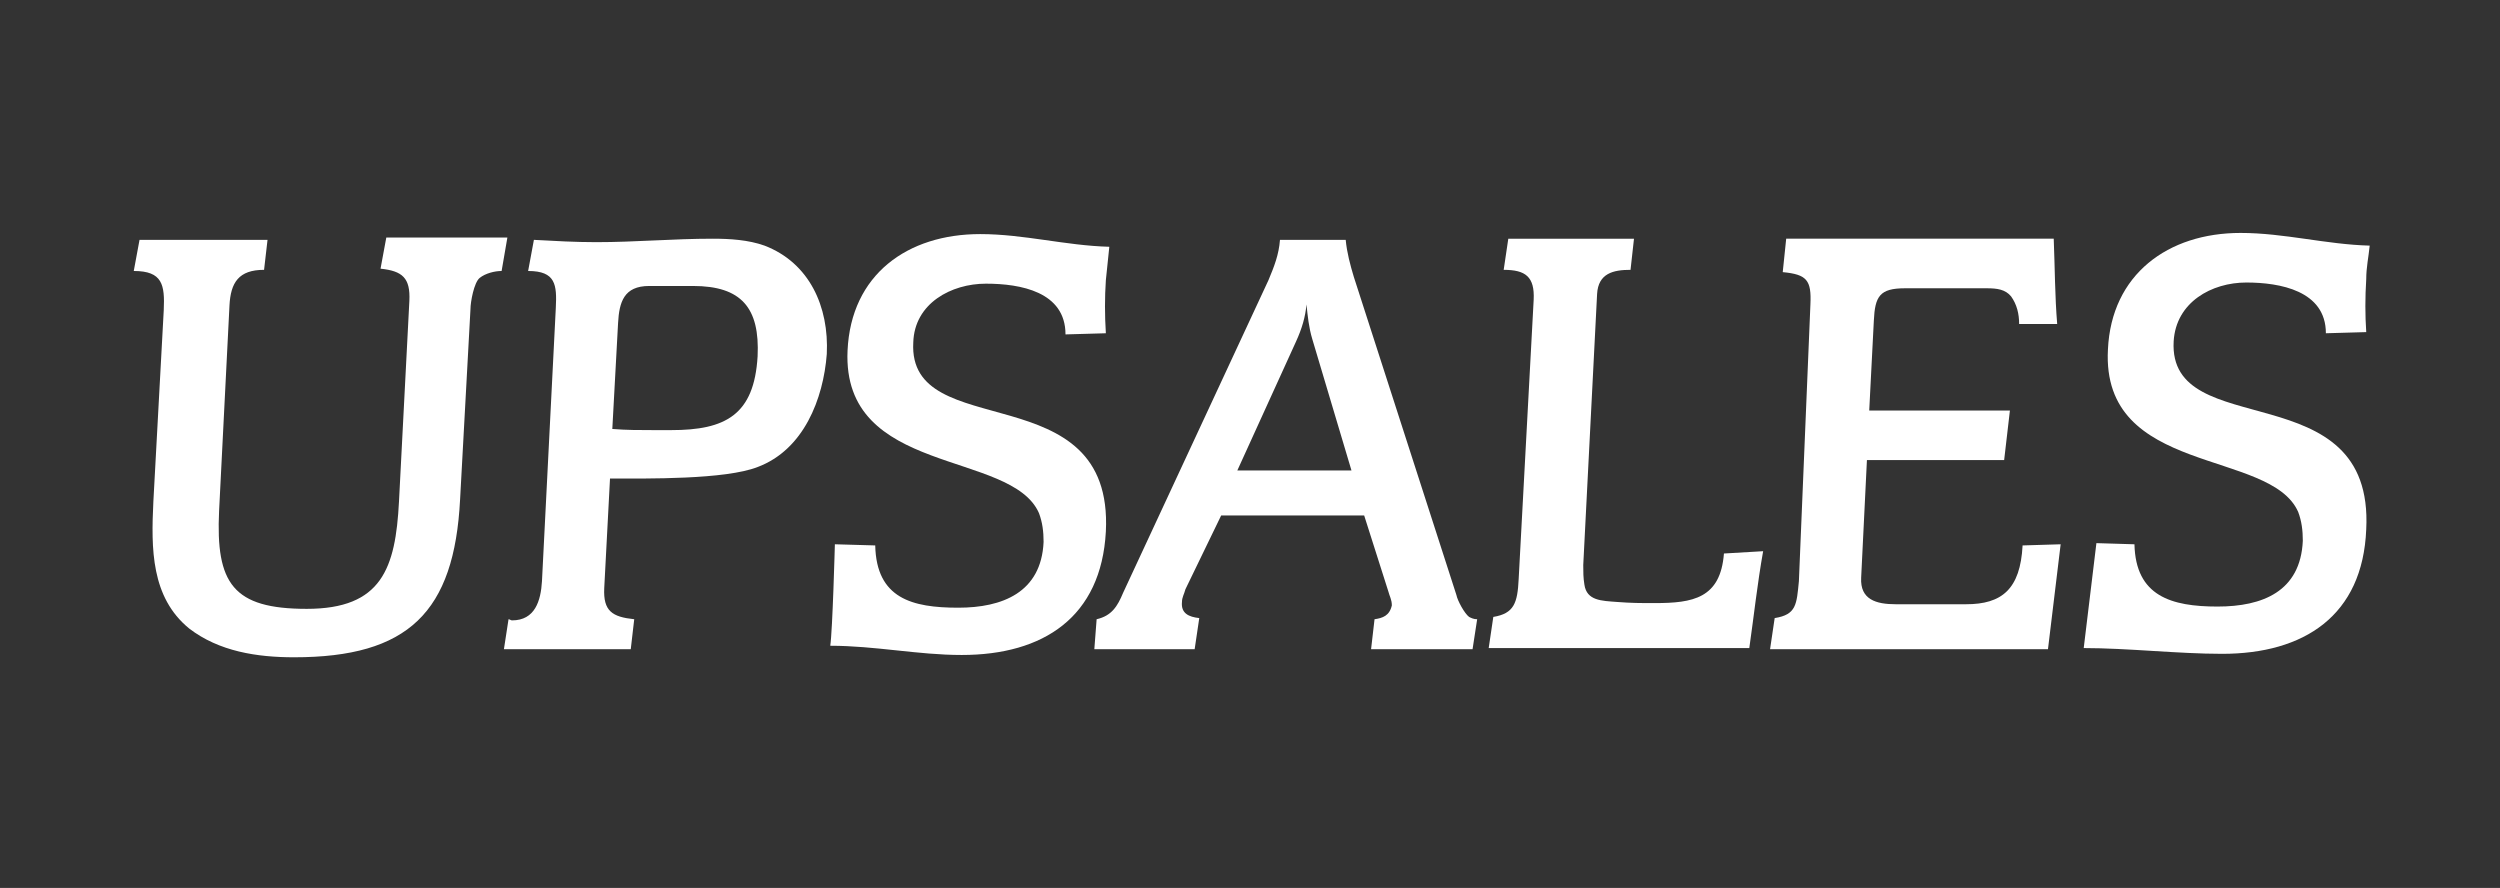 ﻿<svg version="1.1"
     id="up-logo-wrapper"
     xmlns="http://www.w3.org/2000/svg"
     xmlns:xlink="http://www.w3.org/1999/xlink"
     x="0px"
     y="0px"
     viewBox="0 0 216.8 77"
     enable-background="new 0 0 216.8 77"
     xml:space="preserve" class="letters">
  <rect x="0" y="0" width="216.8" height="77" fill="#333333" stroke="none"/>
  <!-- Gimme an U -->
<path style="fill:#fff" d="M43.5,23.5c-0.6,0-1.4,0.2-1.9,0.6c-0.5,0.4-0.8,2.1-0.8,2.7l-0.9,16.5c-0.5,9.8-4.5,13.7-14.4,13.7
    c-3.2,0-6.5-0.5-9.1-2.5c-3.3-2.7-3.3-6.9-3.1-11l0.9-16.6c0.1-2.2-0.1-3.4-2.6-3.4l0.5-2.7h11.1l-0.3,2.6c-2.2,0-2.9,1.1-3,3.1
    l-0.9,17.8c-0.3,6.3,1.2,8.5,7.6,8.5c6.5,0,7.7-3.5,8-9.3l0.9-17.4c0.1-2-0.6-2.6-2.5-2.8l0.5-2.7H44L43.5,23.5z" />

  <!-- Gimme an P -->
<path  style="fill:#fff" d="M65.7,40.5c-2.8,1.1-9.6,1-12.8,1L52.4,51c-0.1,2,0.7,2.5,2.6,2.7l-0.3,2.6h-11l0.4-2.6
    c0.1,0,0.2,0.1,0.3,0.1c2,0,2.5-1.7,2.6-3.4l1.2-23.7c0.1-2,0-3.2-2.4-3.2l0.5-2.7c1.8,0.1,3.6,0.2,5.4,0.2c3.4,0,6.7-0.3,10.1-0.3
    c1.5,0,3.1,0.1,4.5,0.6c3.9,1.5,5.6,5.3,5.4,9.4C71.4,34.6,69.7,39,65.7,40.5z M60.1,24.8h-3.8c-2.2,0-2.6,1.4-2.7,3.2l-0.5,9.2
    c1.2,0.1,2.4,0.1,3.6,0.1h1.5c4.7,0,7.2-1.3,7.5-6.4C65.9,26.7,64.3,24.8,60.1,24.8z" />

  <!-- Gimme an S -->
<path  style="fill:#fff" d="M83.4,56.8c-3.8,0-7.5-0.8-11.4-0.8c0.2-1.3,0.4-8.8,0.4-8.8l3.5,0.1c0.1,4.6,3.2,5.4,7.2,5.4
    c3.8,0,7.2-1.3,7.4-5.7c0-0.9-0.1-1.7-0.4-2.5C87.7,39,73,41.3,73.5,30.4c0.3-6.6,5.2-10.1,11.5-10.1c3.8,0,7.4,1,11.2,1.1
    c-0.1,1-0.2,1.9-0.3,2.9c-0.1,1.5-0.1,3,0,4.6l-3.5,0.1c0-3.7-3.9-4.4-6.9-4.4c-3,0-6.2,1.7-6.3,5.1c-0.5,8.9,17.4,2.6,16.7,16.4
    C95.5,53.5,90.5,56.8,83.4,56.8z" />

  <!-- Gimme an A -->
<path  style="fill:#fff" d="M153.9,53.6l-0.4,2.7h24.1l1.1-9.1l-3.3,0.1c-0.2,3.8-1.8,5.1-4.9,5.1h-6.1c-1.7,0-3.1-0.4-3-2.3l0.5-10.2
    h11.9l0.5-4.3h-12.2l0.4-7.8c0.1-2.1,0.5-2.8,2.7-2.8h7.1c0.9,0,1.6,0.1,2.1,0.7c0.5,0.7,0.7,1.5,0.7,2.4h3.3
    c-0.2-2.4-0.2-4.9-0.3-7.4h-23.2l-0.3,2.9c2.1,0.2,2.5,0.7,2.4,2.8L156,50.4C155.8,52.4,155.8,53.3,153.9,53.6z" />

  <!-- Gimme an L -->
<path  style="fill:#fff" d="M188.5,29.6c0.2-3.4,3.3-5.1,6.3-5.1c2.9,0,6.9,0.7,6.9,4.4l3.5-0.1c-0.1-1.5-0.1-3,0-4.6
    c0-1,0.2-1.9,0.3-2.9c-3.8-0.1-7.4-1.1-11.2-1.1c-6.3,0-11.2,3.6-11.5,10.1c-0.6,11,14.1,8.6,16.5,14.1c0.3,0.8,0.4,1.6,0.4,2.5
    c-0.2,4.4-3.5,5.7-7.4,5.7c-4,0-7.1-0.9-7.2-5.4l-3.3-0.1l-1.1,9.1c3.8,0,8.2,0.5,12,0.5c7.1,0,12.2-3.3,12.5-10.8
    C205.9,32.2,188,38.5,188.5,29.6z" />

  <!-- Gimme an E -->
<path  style="fill:#fff" d="M119.2,53.7l-0.3,2.6h8.8l0.4-2.6c-0.3,0-0.5-0.1-0.7-0.2c-0.4-0.3-1-1.4-1.1-1.9L117.4,24
    c-0.3-1-0.6-2.1-0.7-3.2H111c-0.1,1.3-0.5,2.3-1,3.5L97.4,51.4c-0.5,1.2-1,2-2.3,2.3l-0.2,2.6h8.7l0.4-2.7c-0.9-0.1-1.6-0.4-1.5-1.4
    c0-0.4,0.2-0.7,0.3-1.1l3.1-6.4h12.4l2.1,6.6c0.1,0.4,0.3,0.7,0.3,1.2C120.5,53.4,119.9,53.6,119.2,53.7z M107.3,40.8l5.1-11.2
    c0.5-1.1,0.8-2.1,0.9-3.2c0.1,1,0.2,2,0.5,3l3.4,11.4H107.3z" />

  <!-- Gimme an S -->
<path  style="fill:#fff" d="M149.5,48c-0.3,3.9-2.7,4.3-6,4.3c-1.3,0-2,0-3.3-0.1c-1.3-0.1-2.6-0.1-2.8-1.5c-0.1-0.6-0.1-1.1-0.1-1.7
    l1.2-23.5c0.1-1.8,1.4-2.1,2.9-2.1l0.3-2.7h-10.9l-0.4,2.7c1.9,0,2.7,0.6,2.6,2.6l-1.3,24.2c-0.1,2.1-0.4,3-2.2,3.3l-0.4,2.7h22.6
    c0.4-2.8,0.7-5.6,1.2-8.4L149.5,48z" />
    
  <!-- What does that get you? UPSALES! -->
  </svg>
